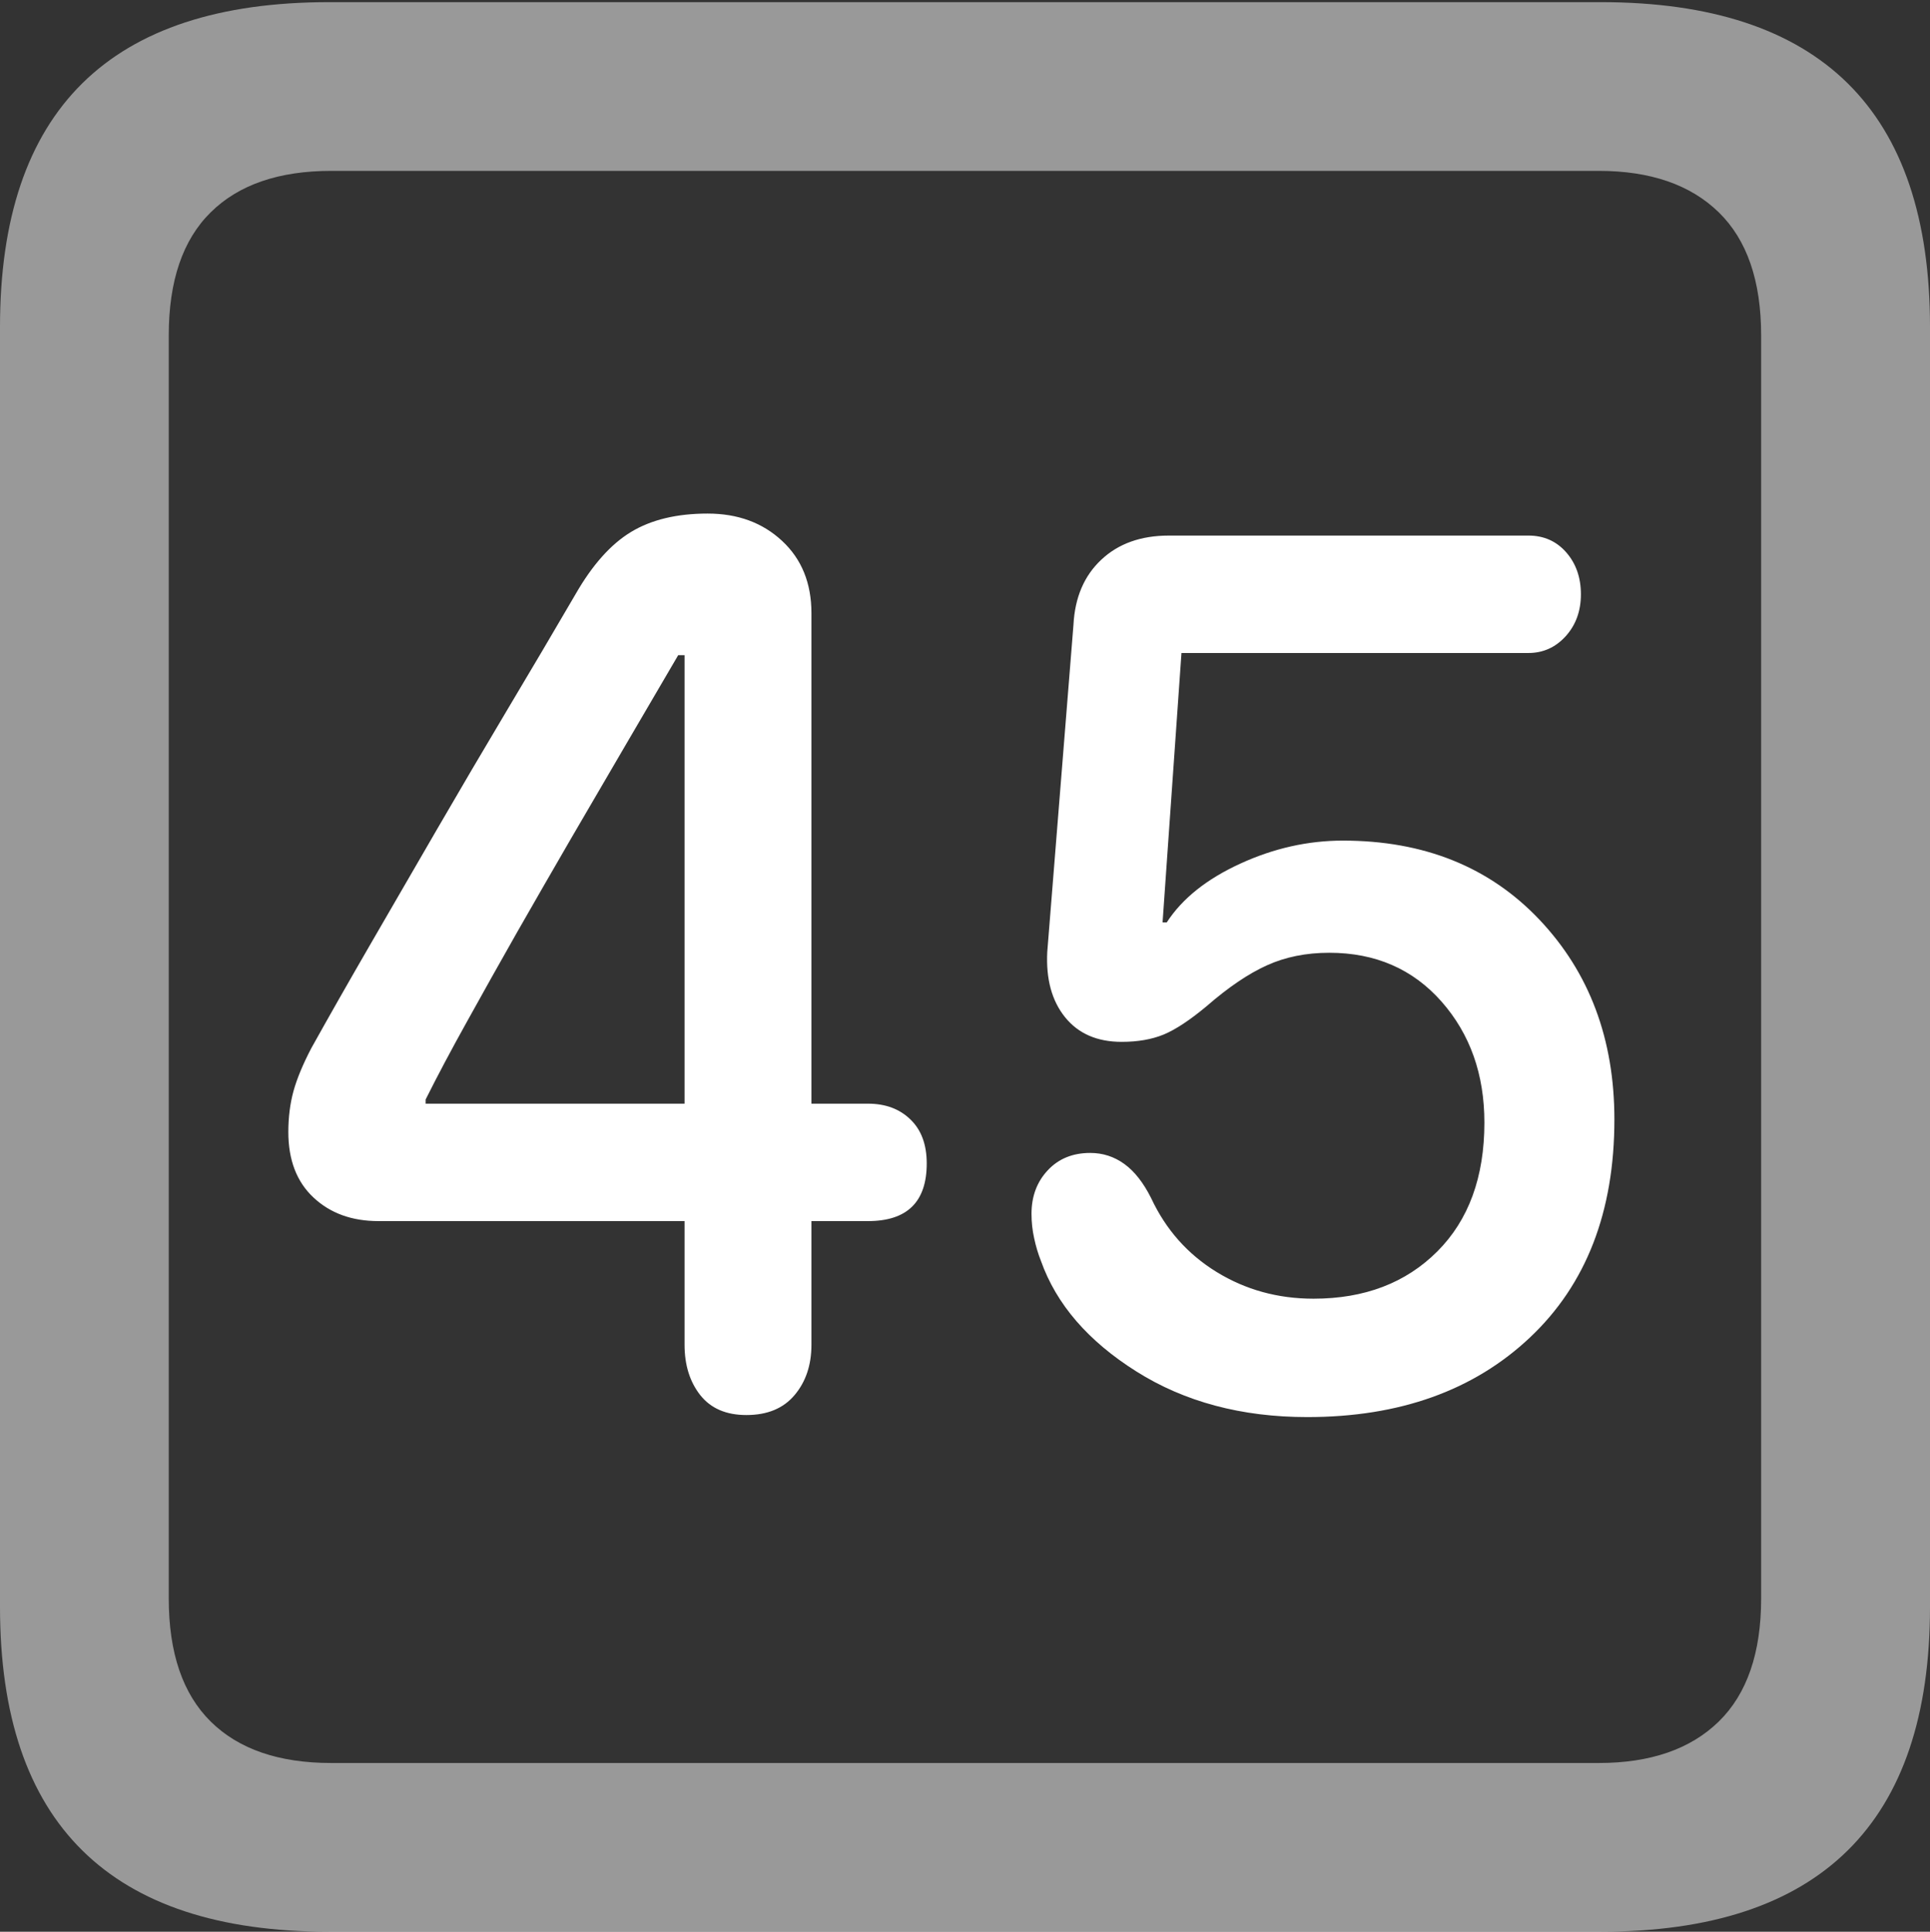 <?xml version="1.0" encoding="UTF-8"?>
<!--Generator: Apple Native CoreSVG 175.5-->
<!DOCTYPE svg
PUBLIC "-//W3C//DTD SVG 1.1//EN"
       "http://www.w3.org/Graphics/SVG/1.1/DTD/svg11.dtd">
<svg version="1.1" xmlns="http://www.w3.org/2000/svg" xmlns:xlink="http://www.w3.org/1999/xlink" width="17.979" height="17.998">
 <rect width="100%" height="100%" fill="#333333" stroke="none"/>
 <g>
  <rect height="17.998" opacity="0" width="17.979" x="0" y="0"/>
  <path d="M3.066 17.998L14.912 17.998Q16.445 17.998 17.212 17.241Q17.979 16.484 17.979 14.971L17.979 3.047Q17.979 1.533 17.212 0.776Q16.445 0.02 14.912 0.02L3.066 0.02Q1.533 0.02 0.767 0.776Q0 1.533 0 3.047L0 14.971Q0 16.484 0.767 17.241Q1.533 17.998 3.066 17.998ZM3.086 16.426Q2.354 16.426 1.963 16.04Q1.572 15.654 1.572 14.893L1.572 3.125Q1.572 2.363 1.963 1.978Q2.354 1.592 3.086 1.592L14.893 1.592Q15.615 1.592 16.011 1.978Q16.406 2.363 16.406 3.125L16.406 14.893Q16.406 15.654 16.011 16.04Q15.615 16.426 14.893 16.426Z" fill="rgba(255,255,255,0.5)"/>
  <path d="M6.953 13.184Q7.246 13.184 7.402 12.998Q7.559 12.812 7.559 12.529L7.559 11.377L8.086 11.377Q8.633 11.377 8.633 10.84Q8.633 10.576 8.481 10.43Q8.33 10.283 8.086 10.283L7.559 10.283L7.559 5.713Q7.559 5.293 7.285 5.039Q7.012 4.785 6.592 4.785Q6.162 4.785 5.879 4.956Q5.596 5.127 5.361 5.537Q5.059 6.055 4.727 6.611Q4.395 7.168 4.072 7.725Q3.75 8.281 3.447 8.804Q3.145 9.326 2.9 9.766Q2.783 9.99 2.734 10.166Q2.686 10.342 2.686 10.547Q2.686 10.938 2.92 11.157Q3.154 11.377 3.525 11.377L6.377 11.377L6.377 12.529Q6.377 12.812 6.523 12.998Q6.67 13.184 6.953 13.184ZM6.377 10.283L3.965 10.283L3.965 10.244Q4.131 9.912 4.351 9.517Q4.57 9.121 4.814 8.691Q5.059 8.262 5.317 7.817Q5.576 7.373 5.83 6.938Q6.084 6.504 6.318 6.104L6.377 6.104ZM12.178 13.203Q13.467 13.203 14.253 12.461Q15.039 11.719 15.039 10.43Q15.039 9.307 14.341 8.569Q13.643 7.832 12.51 7.832Q12.021 7.832 11.553 8.047Q11.084 8.262 10.869 8.594L10.83 8.594L11.006 6.084L14.238 6.084Q14.443 6.084 14.585 5.928Q14.727 5.771 14.727 5.537Q14.727 5.303 14.59 5.146Q14.453 4.99 14.238 4.99L10.889 4.99Q10.498 4.99 10.259 5.215Q10.02 5.439 10 5.82L9.756 8.867Q9.736 9.248 9.922 9.478Q10.107 9.707 10.449 9.707Q10.674 9.707 10.84 9.639Q11.006 9.57 11.24 9.375Q11.543 9.111 11.802 8.994Q12.06 8.877 12.383 8.877Q13.027 8.877 13.428 9.331Q13.828 9.785 13.828 10.459Q13.828 11.221 13.389 11.66Q12.949 12.1 12.236 12.1Q11.738 12.1 11.333 11.851Q10.928 11.602 10.723 11.162Q10.615 10.947 10.474 10.845Q10.332 10.742 10.156 10.742Q9.912 10.742 9.761 10.903Q9.609 11.065 9.609 11.309Q9.609 11.426 9.634 11.538Q9.658 11.65 9.697 11.748Q9.912 12.354 10.586 12.778Q11.26 13.203 12.178 13.203Z" fill="#ffffff"/>
 </g>
</svg>
